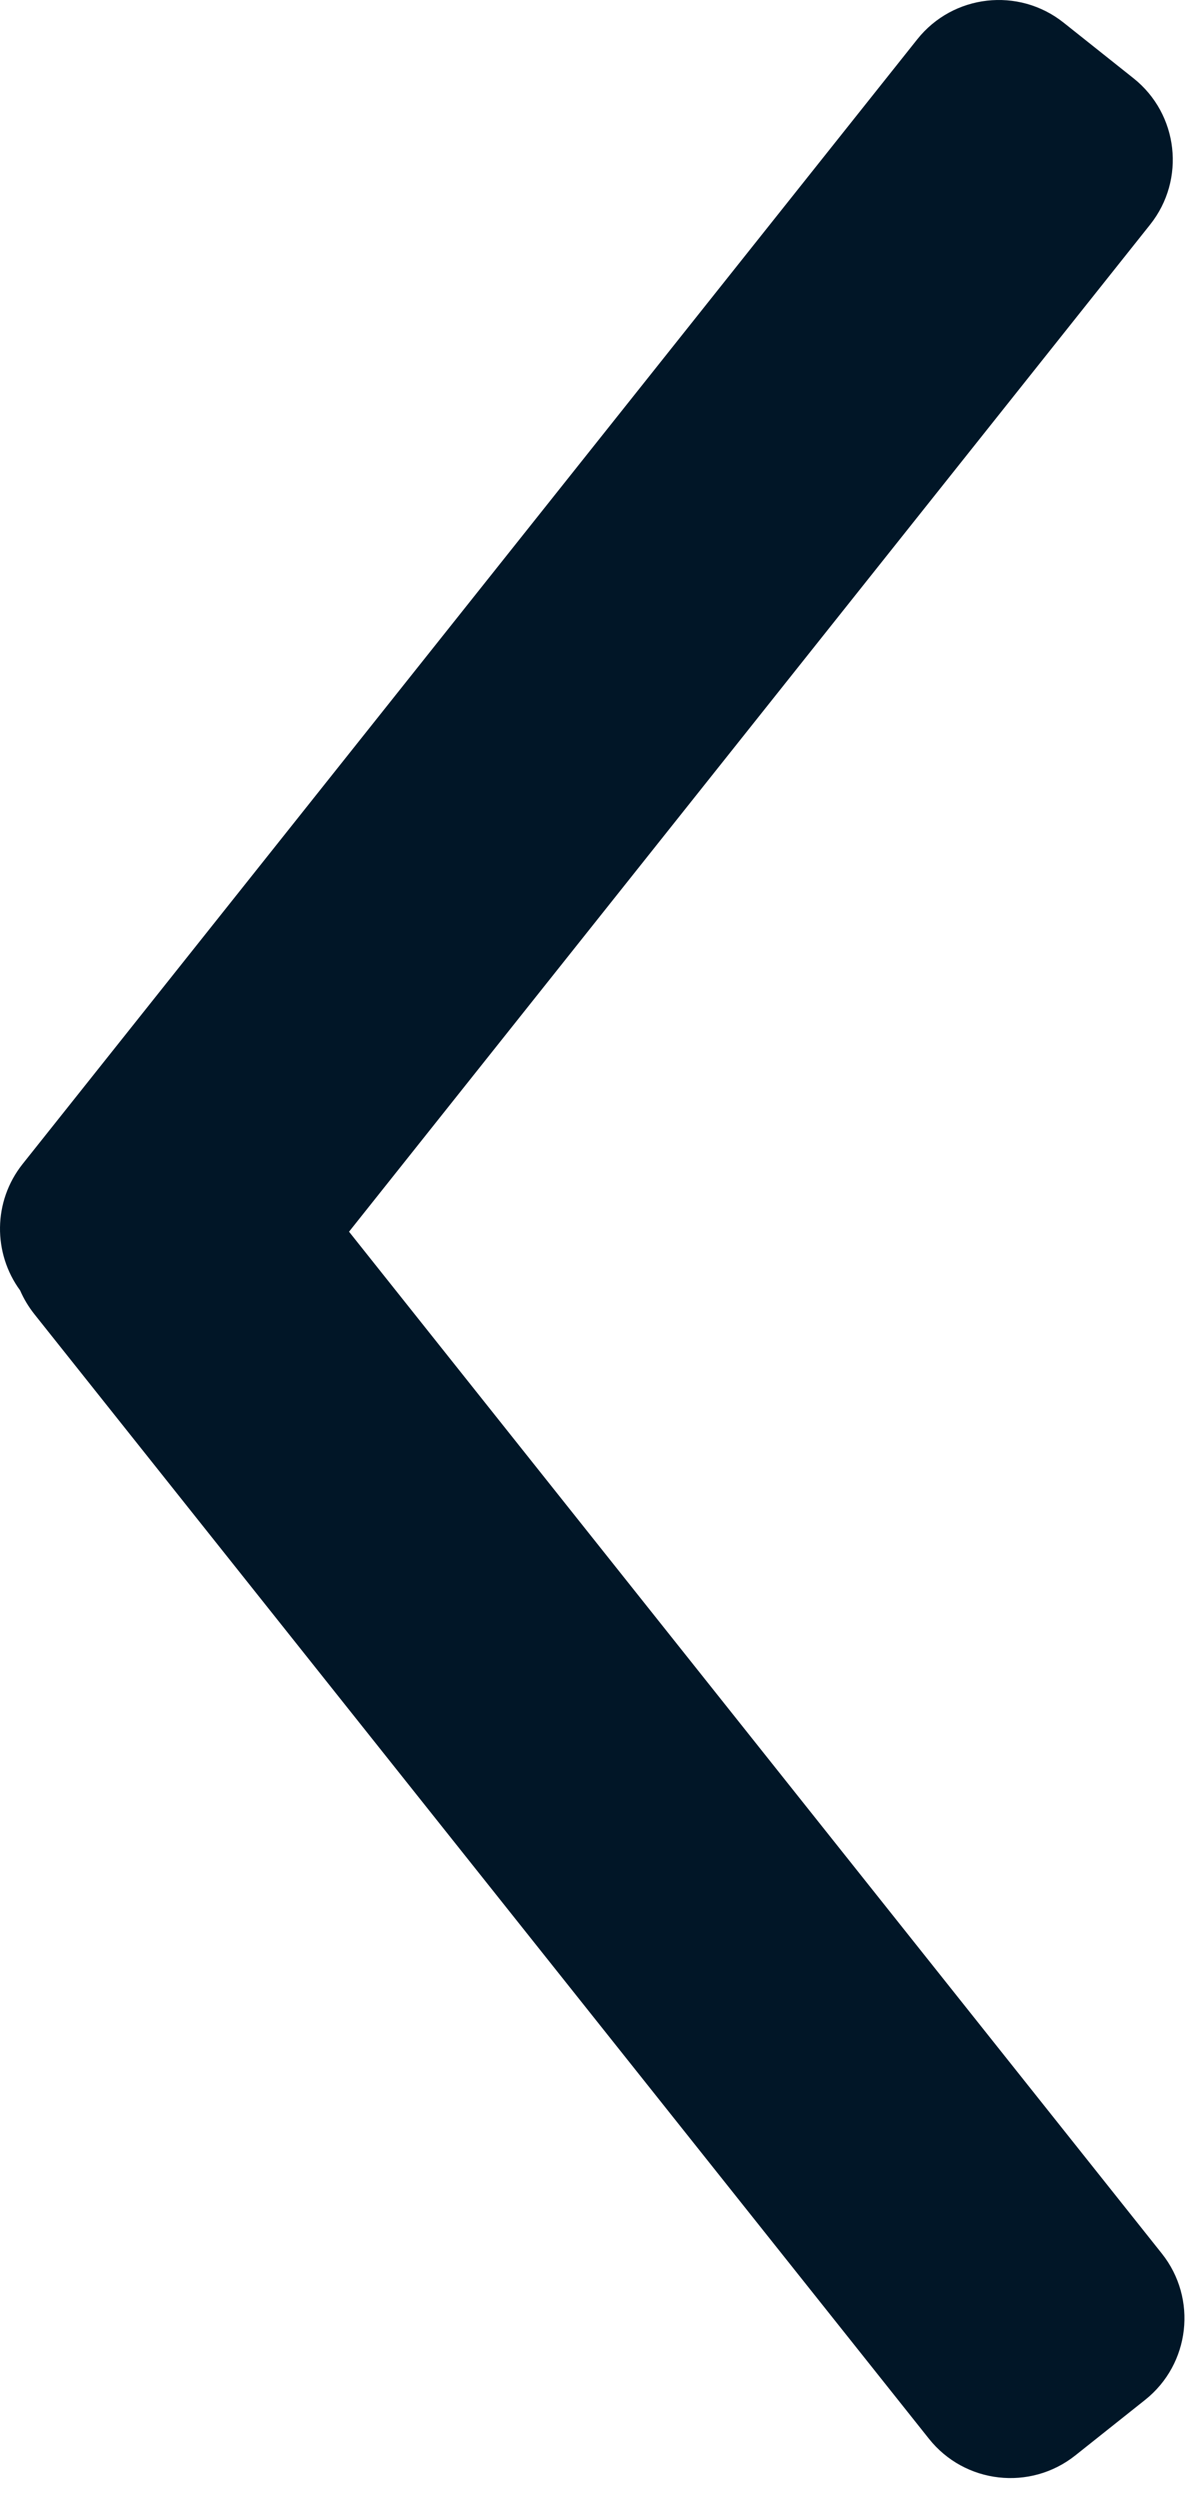<svg width="23" height="48" viewBox="0 0 23 48" fill="none" xmlns="http://www.w3.org/2000/svg">
<path fill-rule="evenodd" clip-rule="evenodd" d="M6.701 23.647L22.305 43.264C22.993 44.128 22.849 45.386 21.985 46.074L20.644 47.141C19.779 47.828 18.521 47.685 17.834 46.82L0.659 25.229C0.546 25.086 0.455 24.933 0.386 24.774C-0.134 24.064 -0.139 23.068 0.435 22.346L17.61 0.755C18.297 -0.109 19.555 -0.253 20.42 0.435L21.761 1.502C22.625 2.189 22.769 3.447 22.081 4.312L6.701 23.647Z" fill="#011627"/>
</svg>
